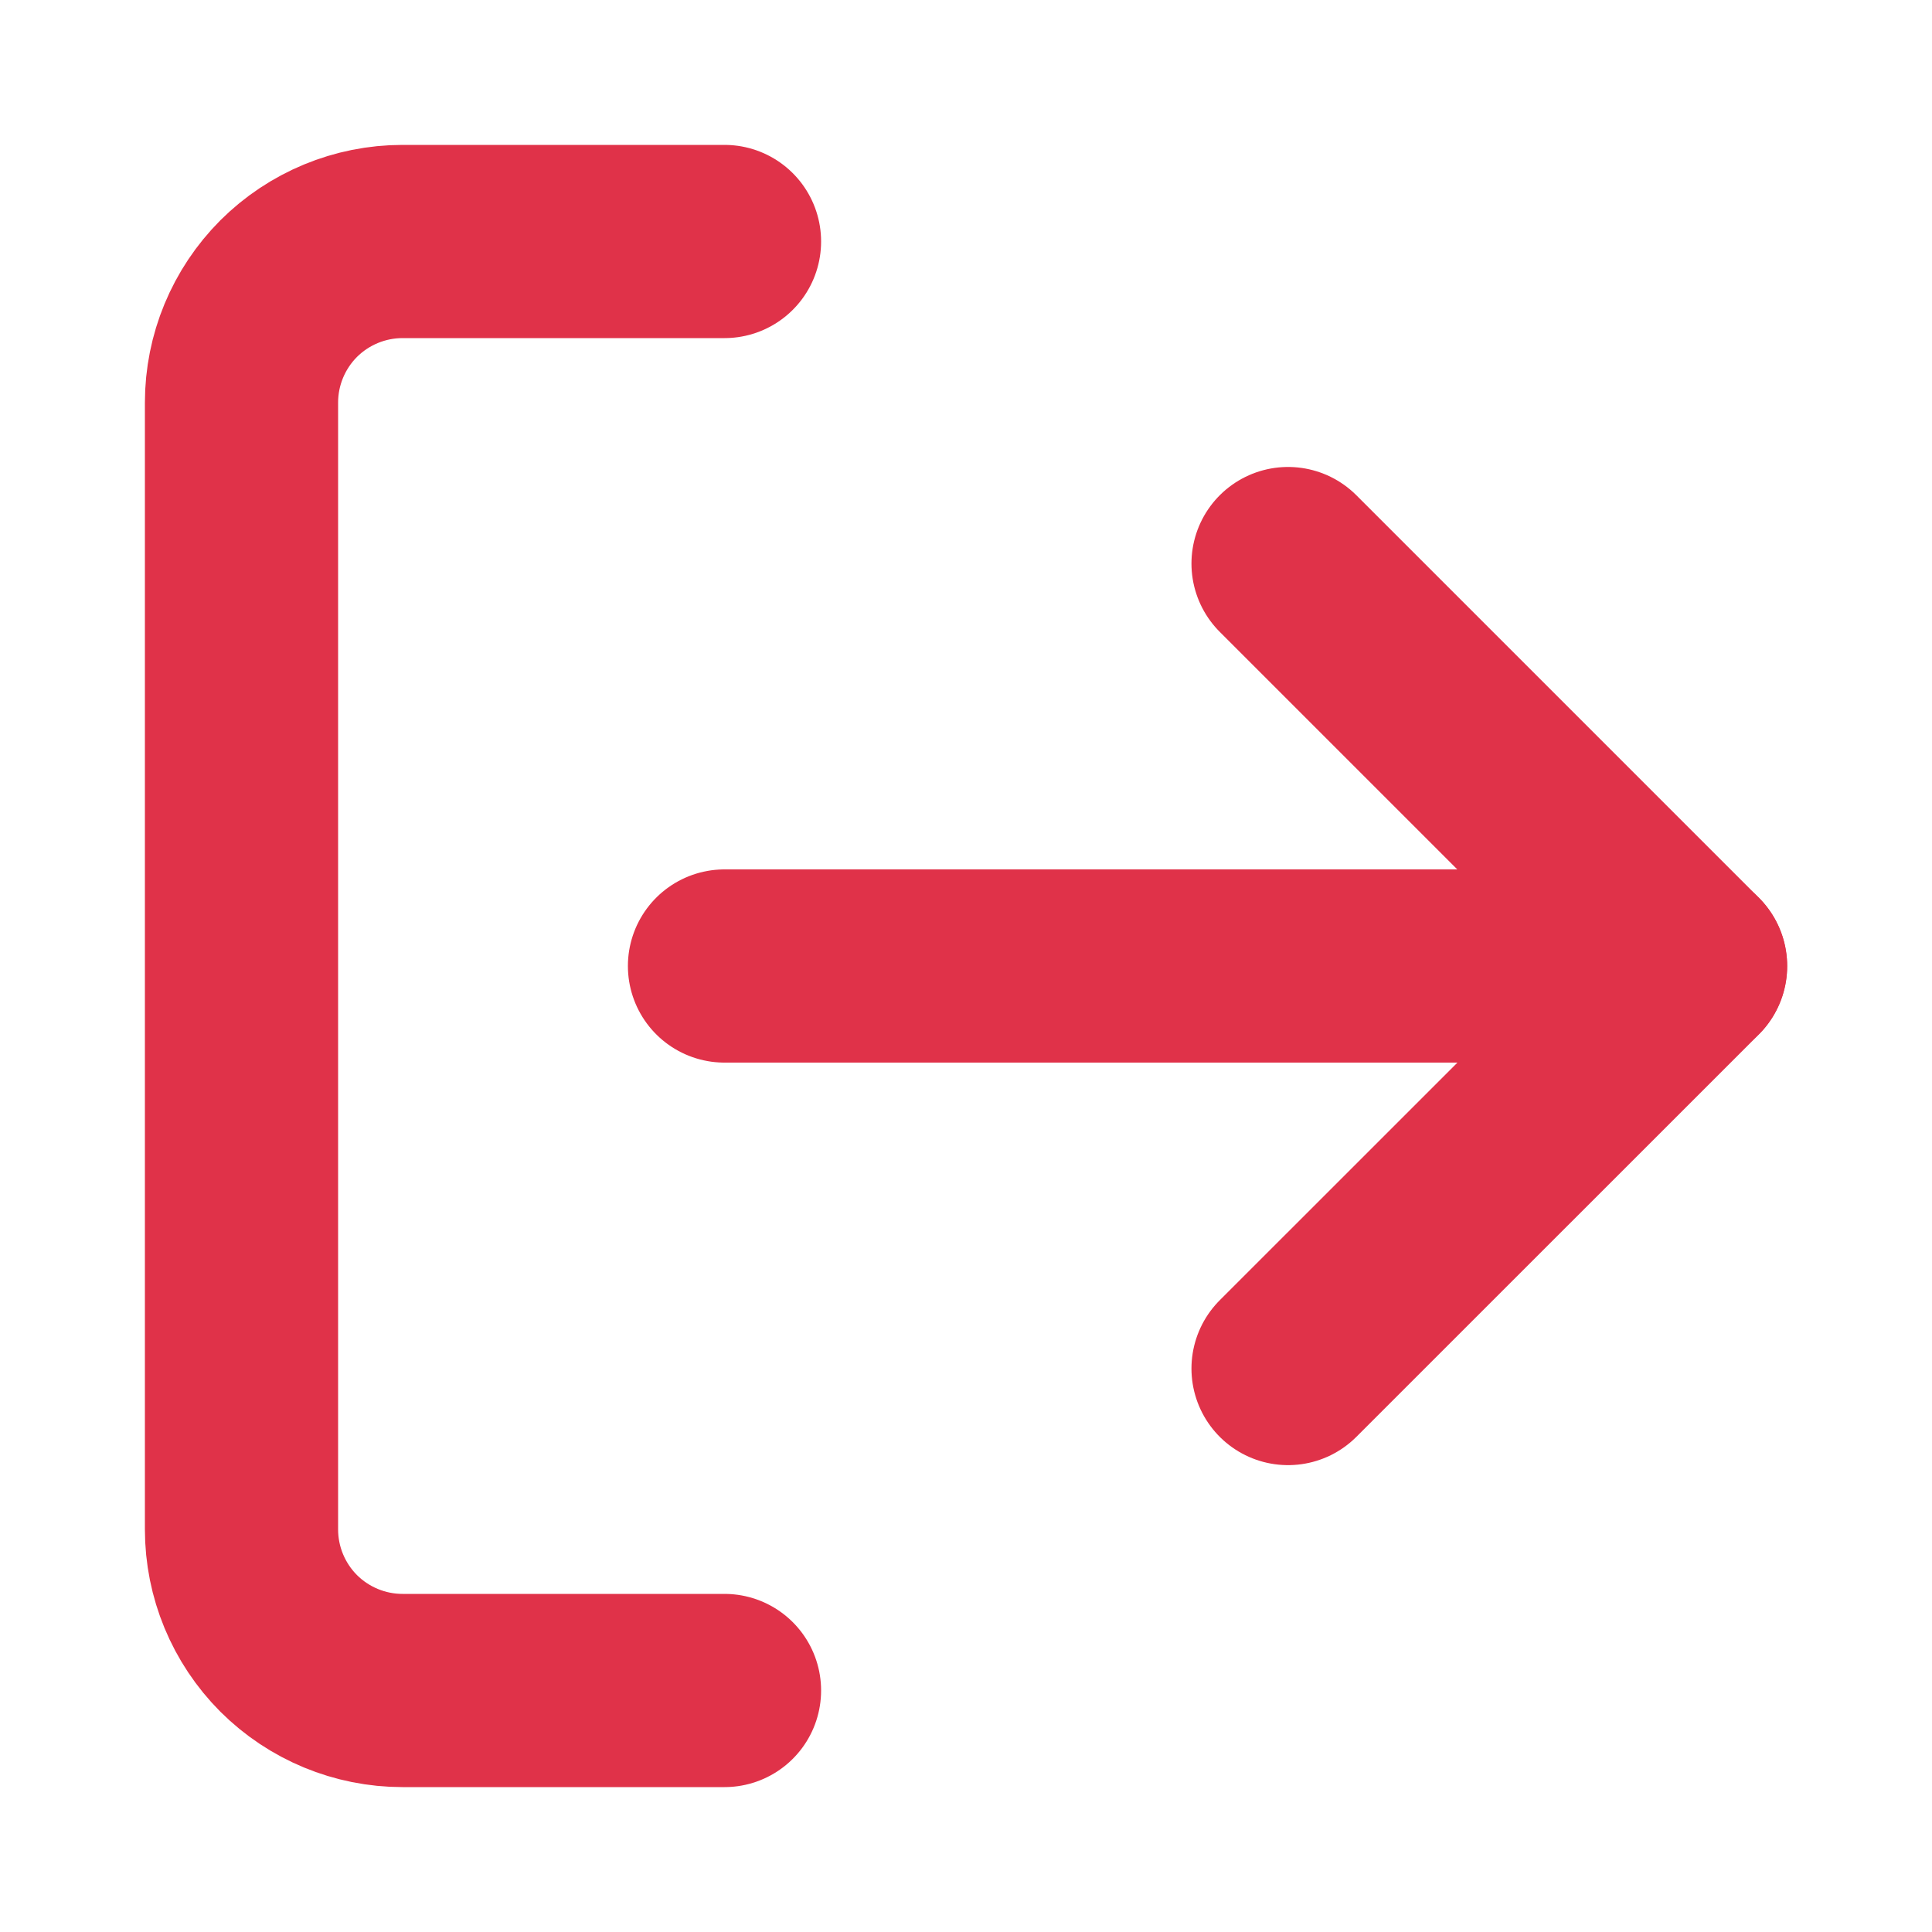 <svg width="20" height="20" viewBox="0 0 20 20" fill="none" xmlns="http://www.w3.org/2000/svg">
<path d="M7.5 17.5H4.167C3.725 17.5 3.301 17.324 2.988 17.012C2.676 16.699 2.5 16.275 2.5 15.833V4.167C2.5 3.725 2.676 3.301 2.988 2.988C3.301 2.676 3.725 2.5 4.167 2.5H7.5" stroke="#E03249" stroke-width="2" stroke-linecap="round" stroke-linejoin="round"/>
<path d="M13.334 14.167L17.501 10.001L13.334 5.834" stroke="#E03249" stroke-width="2" stroke-linecap="round" stroke-linejoin="round"/>
<path d="M17.5 10H7.5" stroke="#E03249" stroke-width="2" stroke-linecap="round" stroke-linejoin="round"/>
</svg>
